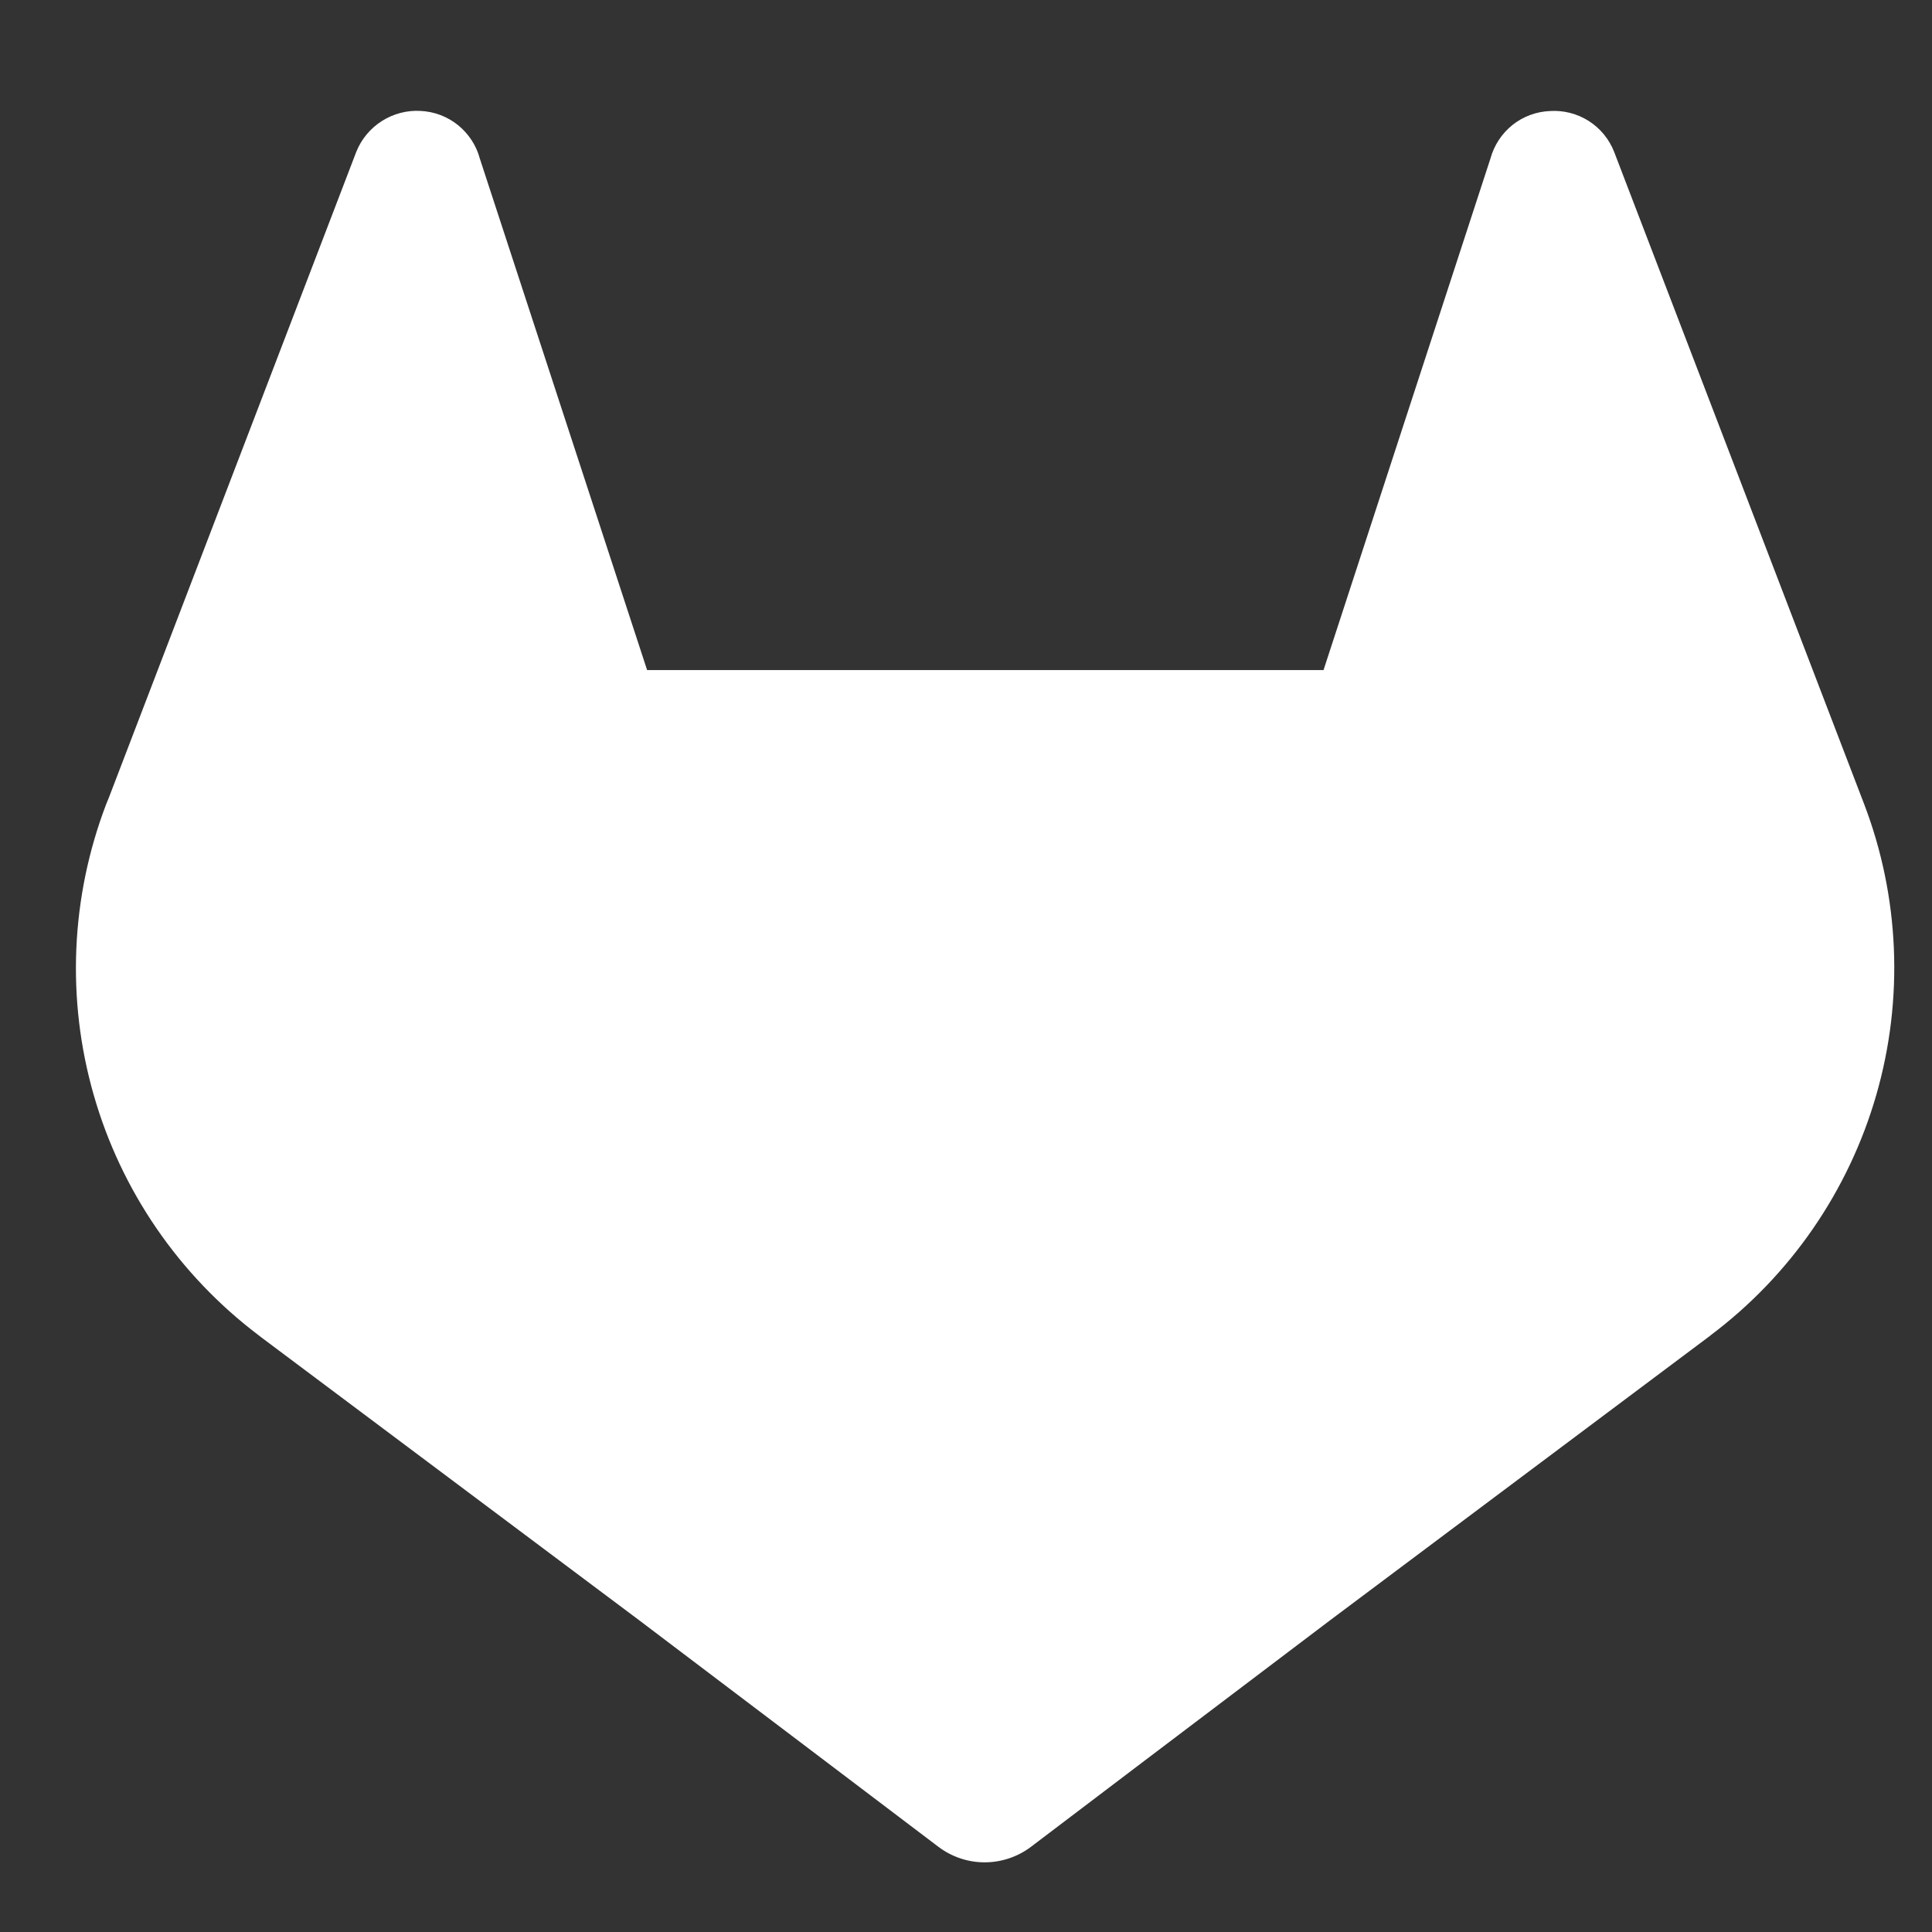 <svg width="17" height="17" viewBox="0 0 17 17" fill="none" xmlns="http://www.w3.org/2000/svg">
<rect x="0" y="0" width="17" height="17" fill="#333333" stroke="none"/>
<path d="M16.401 7.07L16.379 7.013L14.203 1.336C14.159 1.224 14.081 1.129 13.979 1.064C13.877 1 13.758 0.969 13.638 0.977C13.518 0.982 13.402 1.025 13.308 1.1C13.214 1.176 13.147 1.278 13.115 1.394L11.646 5.896H5.694L4.222 1.395C4.191 1.279 4.123 1.176 4.03 1.101C3.936 1.025 3.821 0.982 3.701 0.976C3.58 0.969 3.461 1.001 3.36 1.065C3.258 1.13 3.18 1.224 3.135 1.336L0.957 7.021L0.934 7.077C0.622 7.895 0.583 8.793 0.825 9.636C1.066 10.478 1.575 11.219 2.274 11.748L2.282 11.754L2.301 11.769L5.619 14.253L7.26 15.495L8.258 16.251C8.375 16.339 8.517 16.387 8.664 16.387C8.811 16.387 8.954 16.339 9.071 16.251L10.068 15.495L11.709 14.253L15.047 11.754L15.055 11.747C15.757 11.219 16.267 10.477 16.51 9.634C16.753 8.79 16.715 7.89 16.401 7.07Z" fill="white"/>
</svg>
